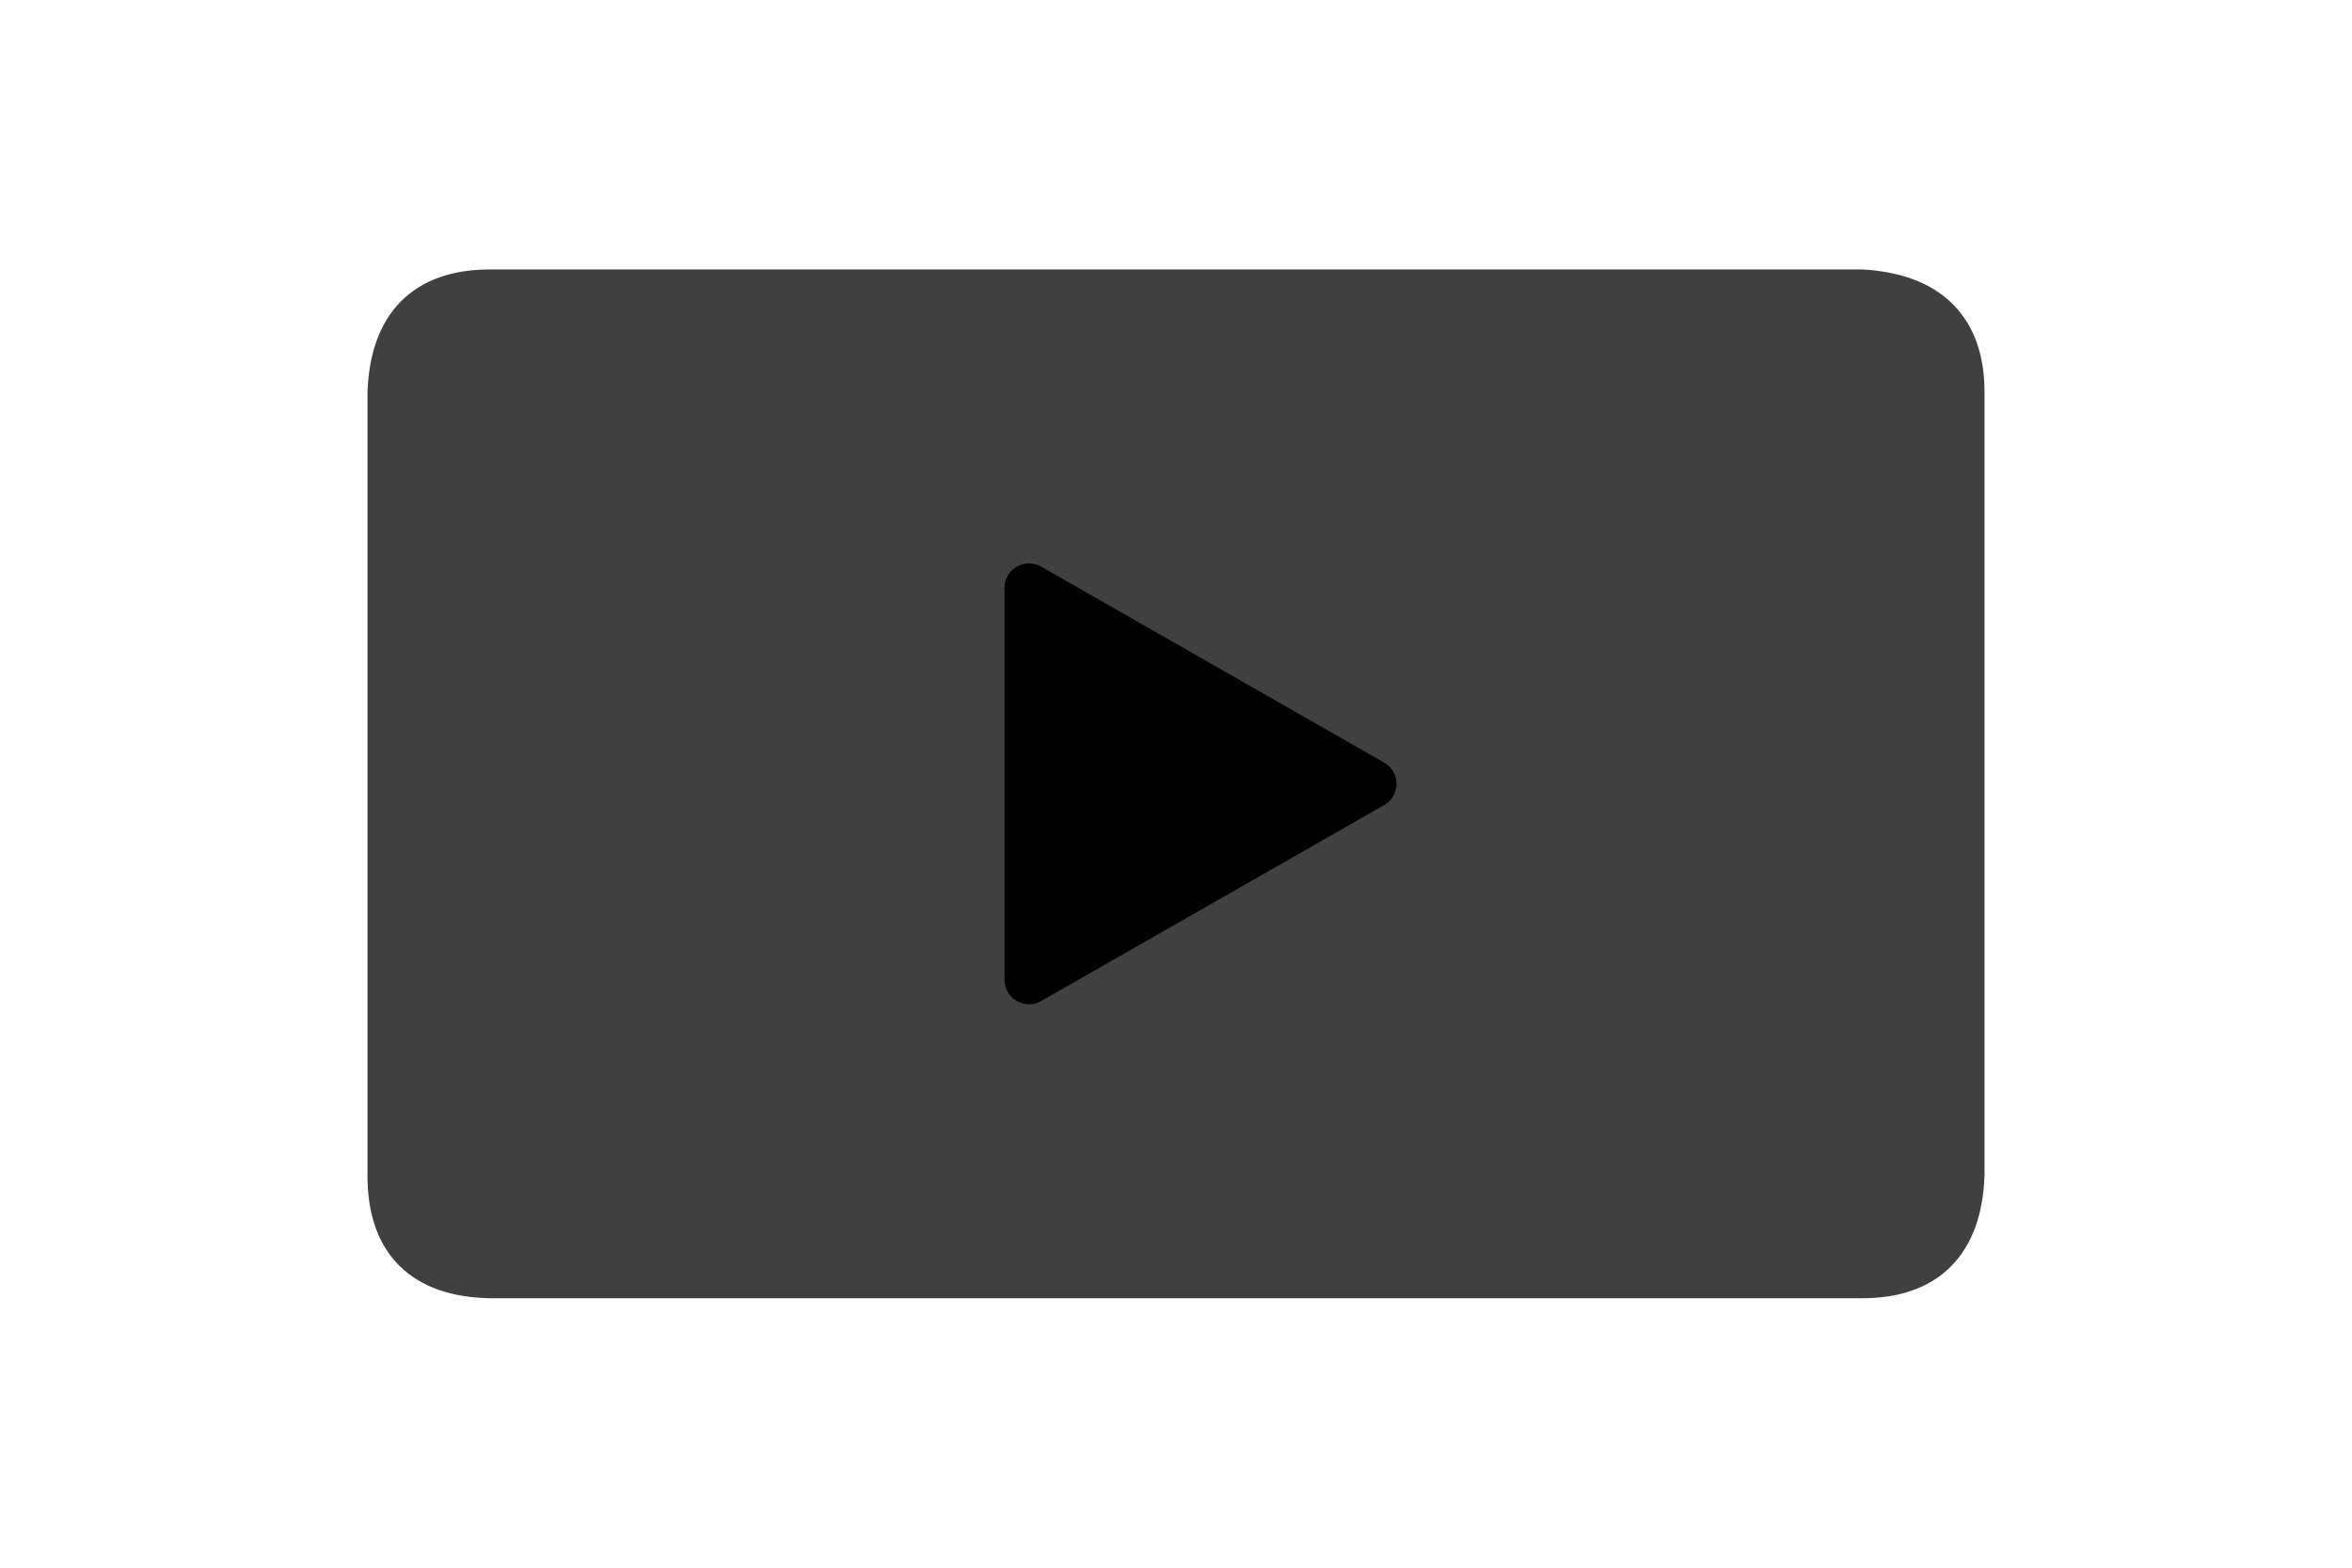 <?xml version="1.0" encoding="UTF-8" standalone="no"?><svg xmlns="http://www.w3.org/2000/svg" xmlns:xlink="http://www.w3.org/1999/xlink" style="isolation:isolate" viewBox="0 0 768 512" width="768" height="512"><path d=" M 128 128 Q 129.333 96 160 96 Q 190.667 96 608 96 Q 640 98 640 128 Q 640 158 640 384 Q 638.667 416 608 416 Q 577.333 416 160 416 Q 128 415.333 128 384 Q 128 352.667 128 128 Z " fill="rgb(64,64,64)" vector-effect="non-scaling-stroke" stroke-width="16" stroke="rgb(64,64,64)" stroke-linejoin="round" stroke-linecap="round"/><path d=" M 336 256 L 336 192 L 448 256 L 336 320 L 336 256 Z " fill="rgb(0,0,0)" vector-effect="non-scaling-stroke" stroke-width="16" stroke="rgb(0,0,0)" stroke-linejoin="round" stroke-linecap="round"/></svg>